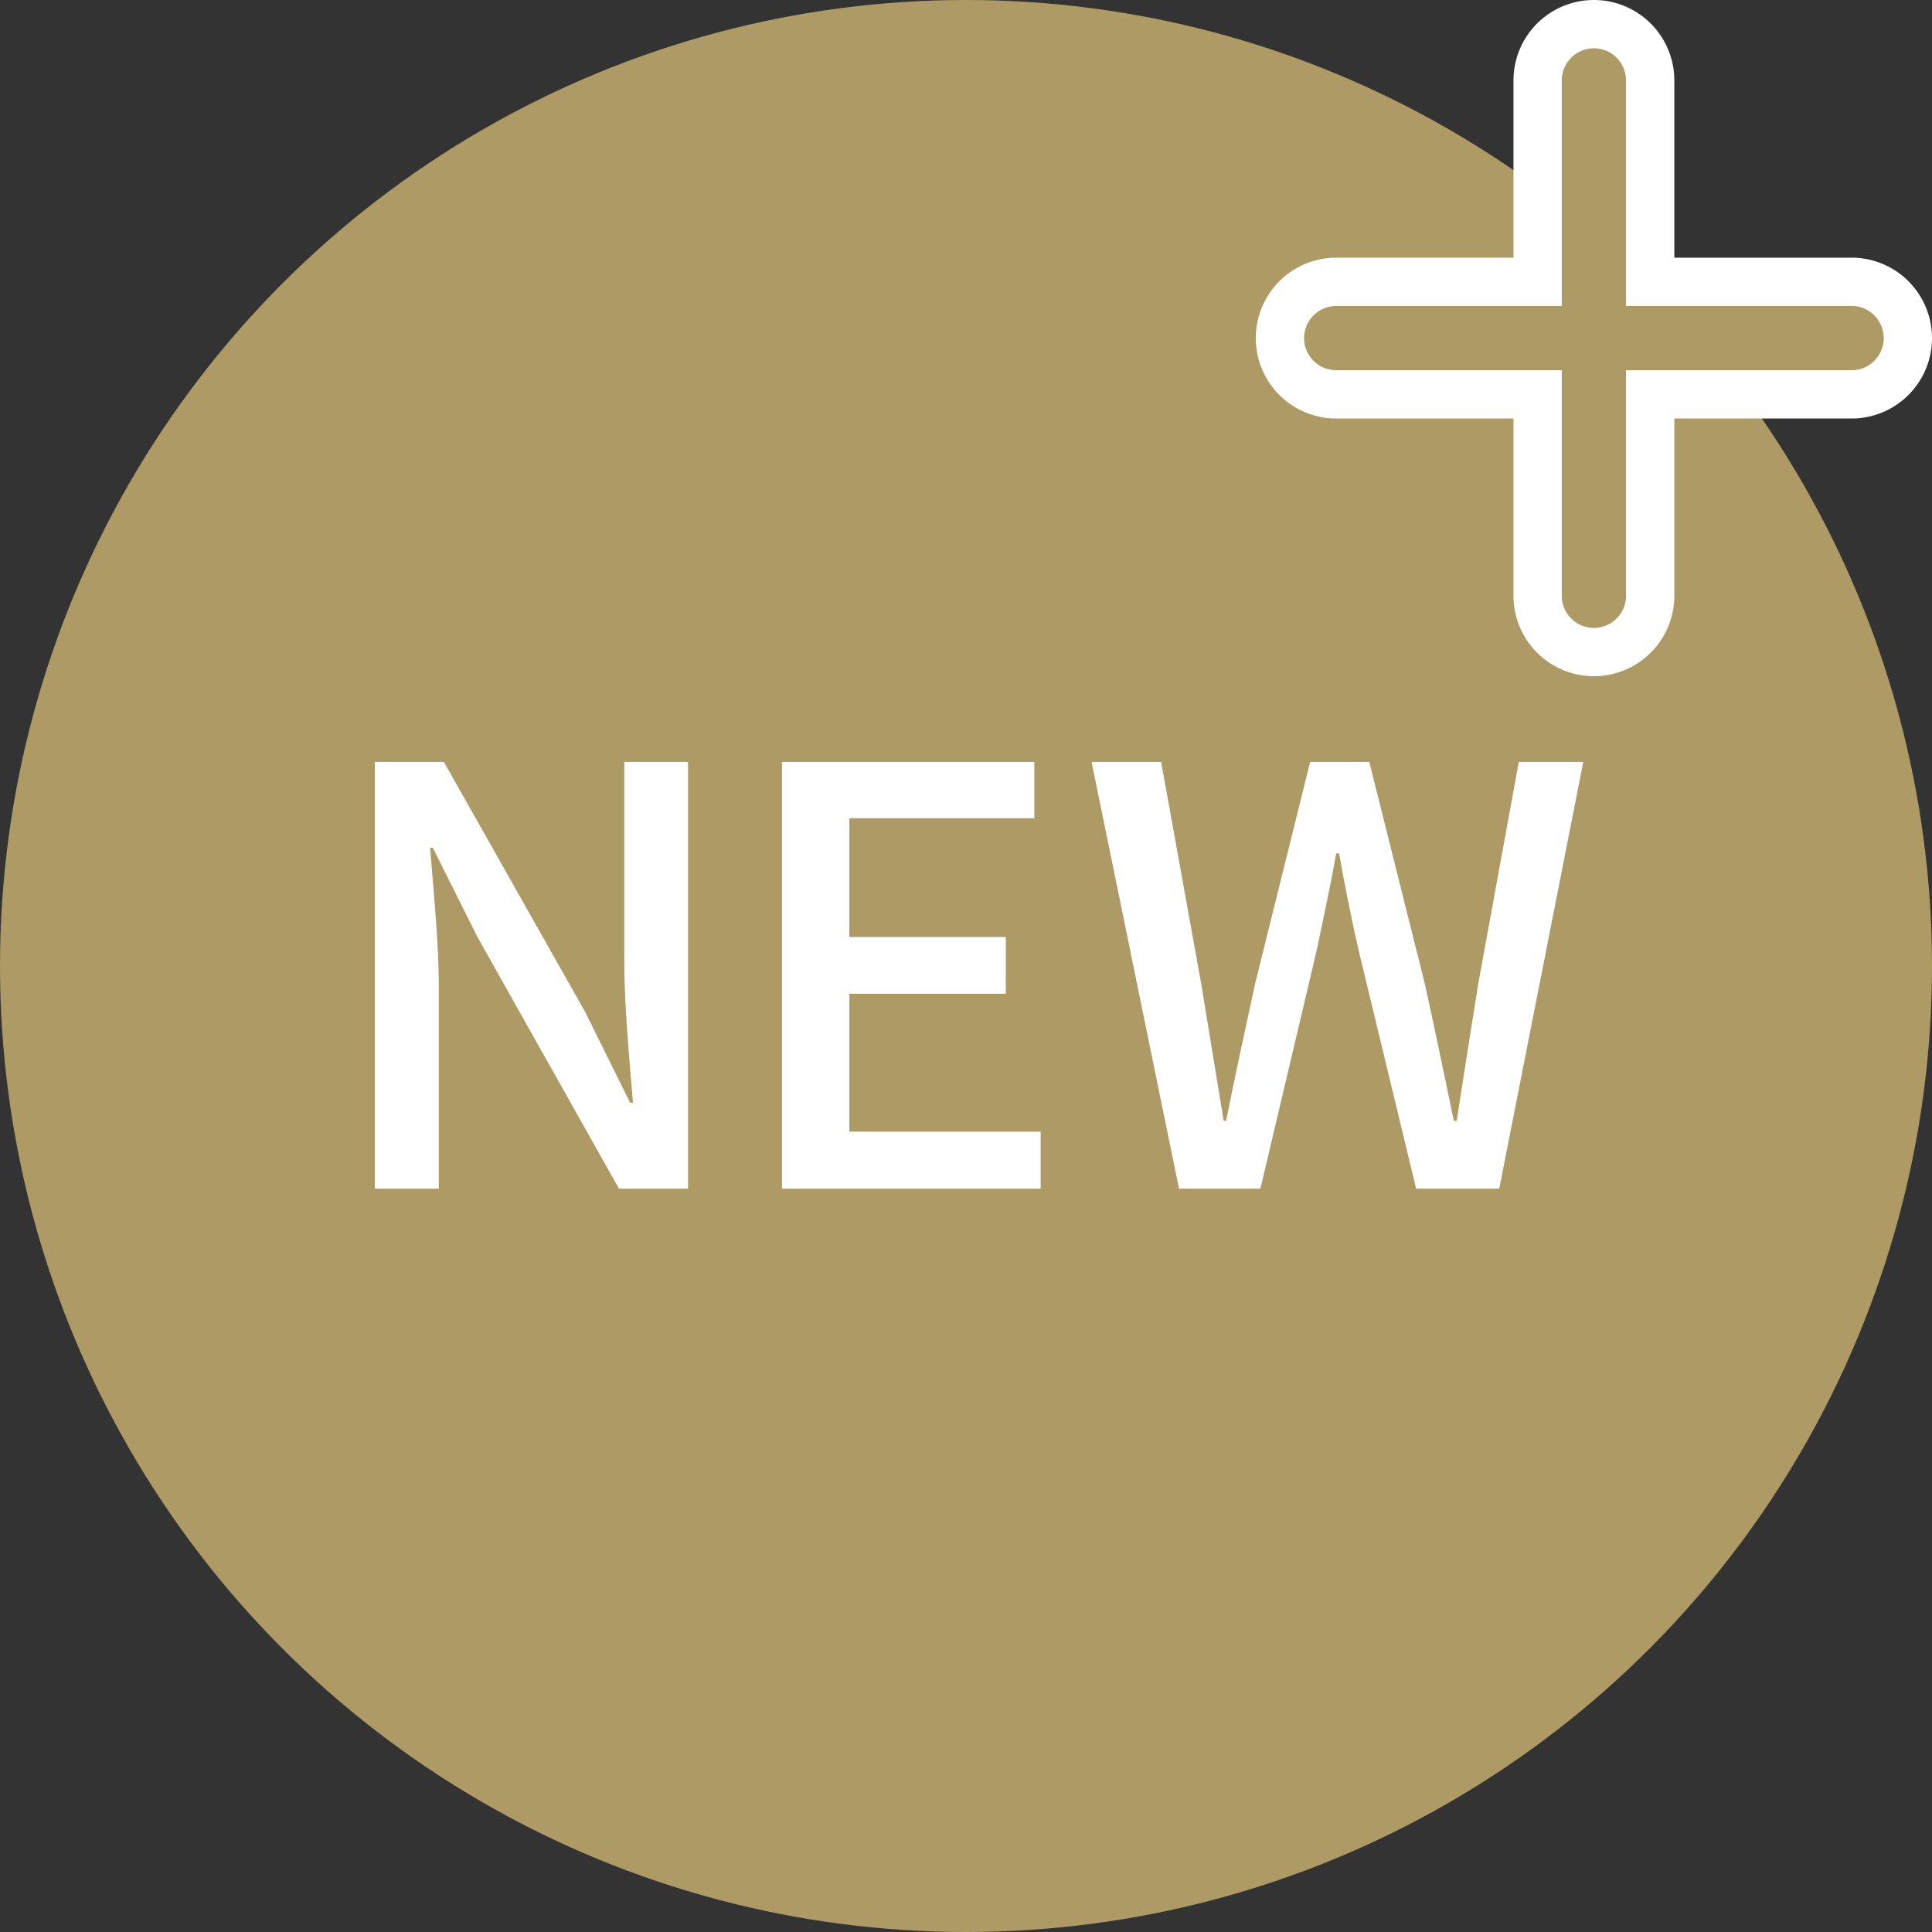 <svg xmlns="http://www.w3.org/2000/svg" viewBox="0 0 80 80"><rect x="0" y="0" width="80" height="80" fill="#333333" stroke="none"/><defs><style>.cls-1{fill:#ae9a65;}.cls-2{fill:#fff;}</style></defs><g id="レイヤー_2" data-name="レイヤー 2"><g id="出発_終了"><g id="add_newplan"><circle class="cls-1" cx="40" cy="40" r="40"/><g id="new"><path class="cls-2" d="M15.52,31.55h2.86l5.86,10.37,1.85,3.74h.12c-.15-1.82-.36-4-.36-5.88V31.55h2.64V49.22H25.63L19.77,38.8l-1.85-3.7h-.11c.14,1.83.36,3.87.36,5.79v8.33H15.52Z"/><path class="cls-2" d="M32.38,31.55H42.83v2.33H35.17V38.8h6.48v2.35H35.17v5.71h7.92v2.36H32.38Z"/><path class="cls-2" d="M45.2,31.55h2.88l1.66,9.19.93,5.67h.1c.38-1.9.79-3.79,1.2-5.67l2.28-9.19H56.7L59,40.74c.41,1.85.8,3.75,1.2,5.67h.12c.29-1.92.6-3.82.89-5.67l1.68-9.19h2.67L62.08,49.22H58.64L56.27,39.4c-.32-1.39-.58-2.71-.82-4.06h-.12c-.24,1.35-.53,2.67-.82,4.06l-2.32,9.82H48.82Z"/></g><g id="plus"><path class="cls-2" d="M76.67,10.67H69.33V3.33a3.33,3.33,0,1,0-6.66,0v7.34H55.33a3.33,3.33,0,1,0,0,6.66h7.34v7.34a3.33,3.33,0,1,0,6.66,0V17.33h7.34a3.33,3.33,0,0,0,0-6.66Z"/><path class="cls-1" d="M76.67,12.67H67.33V3.33a1.33,1.33,0,1,0-2.66,0v9.34H55.33a1.33,1.33,0,1,0,0,2.66h9.34v9.34a1.33,1.33,0,1,0,2.66,0V15.33h9.34a1.33,1.33,0,0,0,0-2.66Z"/></g></g></g></g></svg>